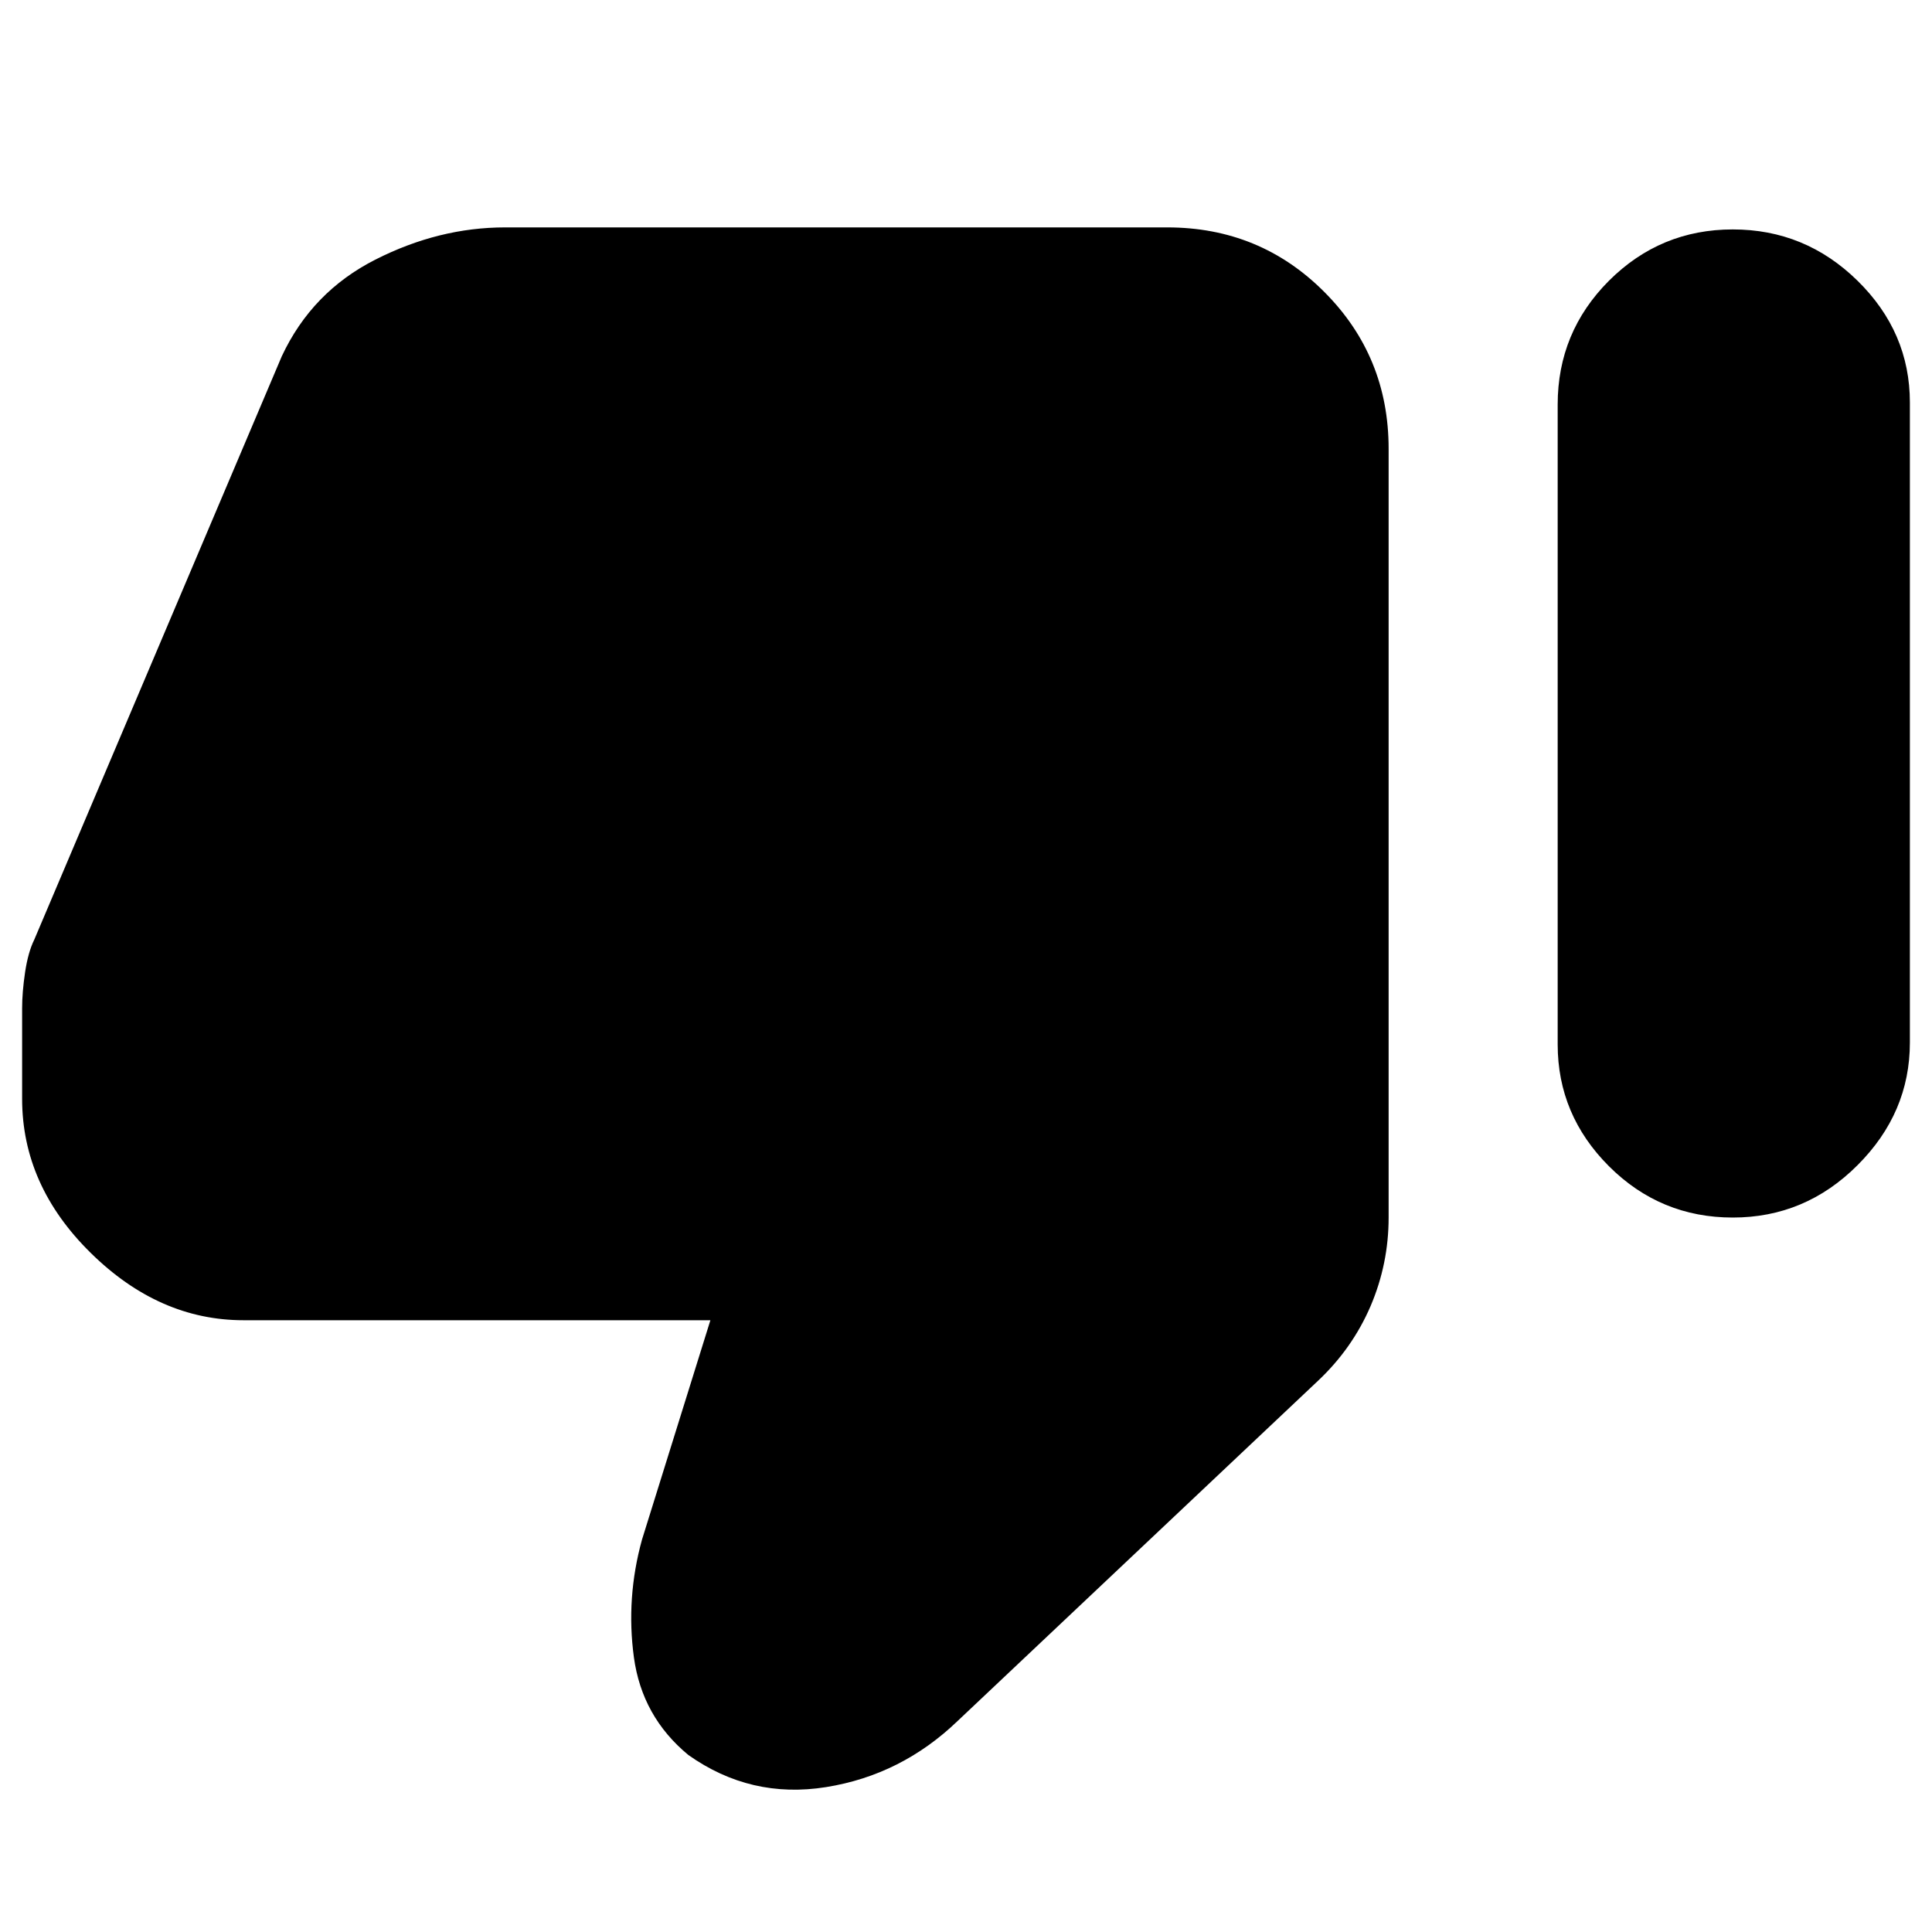 <svg xmlns="http://www.w3.org/2000/svg" height="20" width="20"><path d="M17.938 12.604Q17.188 12.604 16.656 12.073Q16.125 11.542 16.125 10.812V4.188Q16.125 3.438 16.656 2.906Q17.188 2.375 17.938 2.375Q18.688 2.375 19.229 2.906Q19.771 3.438 19.771 4.167V10.792Q19.771 11.521 19.229 12.062Q18.688 12.604 17.938 12.604ZM9.917 17.812Q9.333 18.375 8.552 18.5Q7.771 18.625 7.125 18.167Q6.646 17.771 6.562 17.156Q6.479 16.542 6.646 15.938L7.354 13.667H2.521Q1.646 13.667 0.938 12.969Q0.229 12.271 0.229 11.375V10.438Q0.229 10.271 0.26 10.062Q0.292 9.854 0.354 9.729L2.917 3.688Q3.229 3.021 3.885 2.688Q4.542 2.354 5.229 2.354H12.083Q13.042 2.354 13.708 3.021Q14.375 3.688 14.375 4.646V12.604Q14.375 13.083 14.188 13.521Q14 13.958 13.646 14.292Z"/></svg>